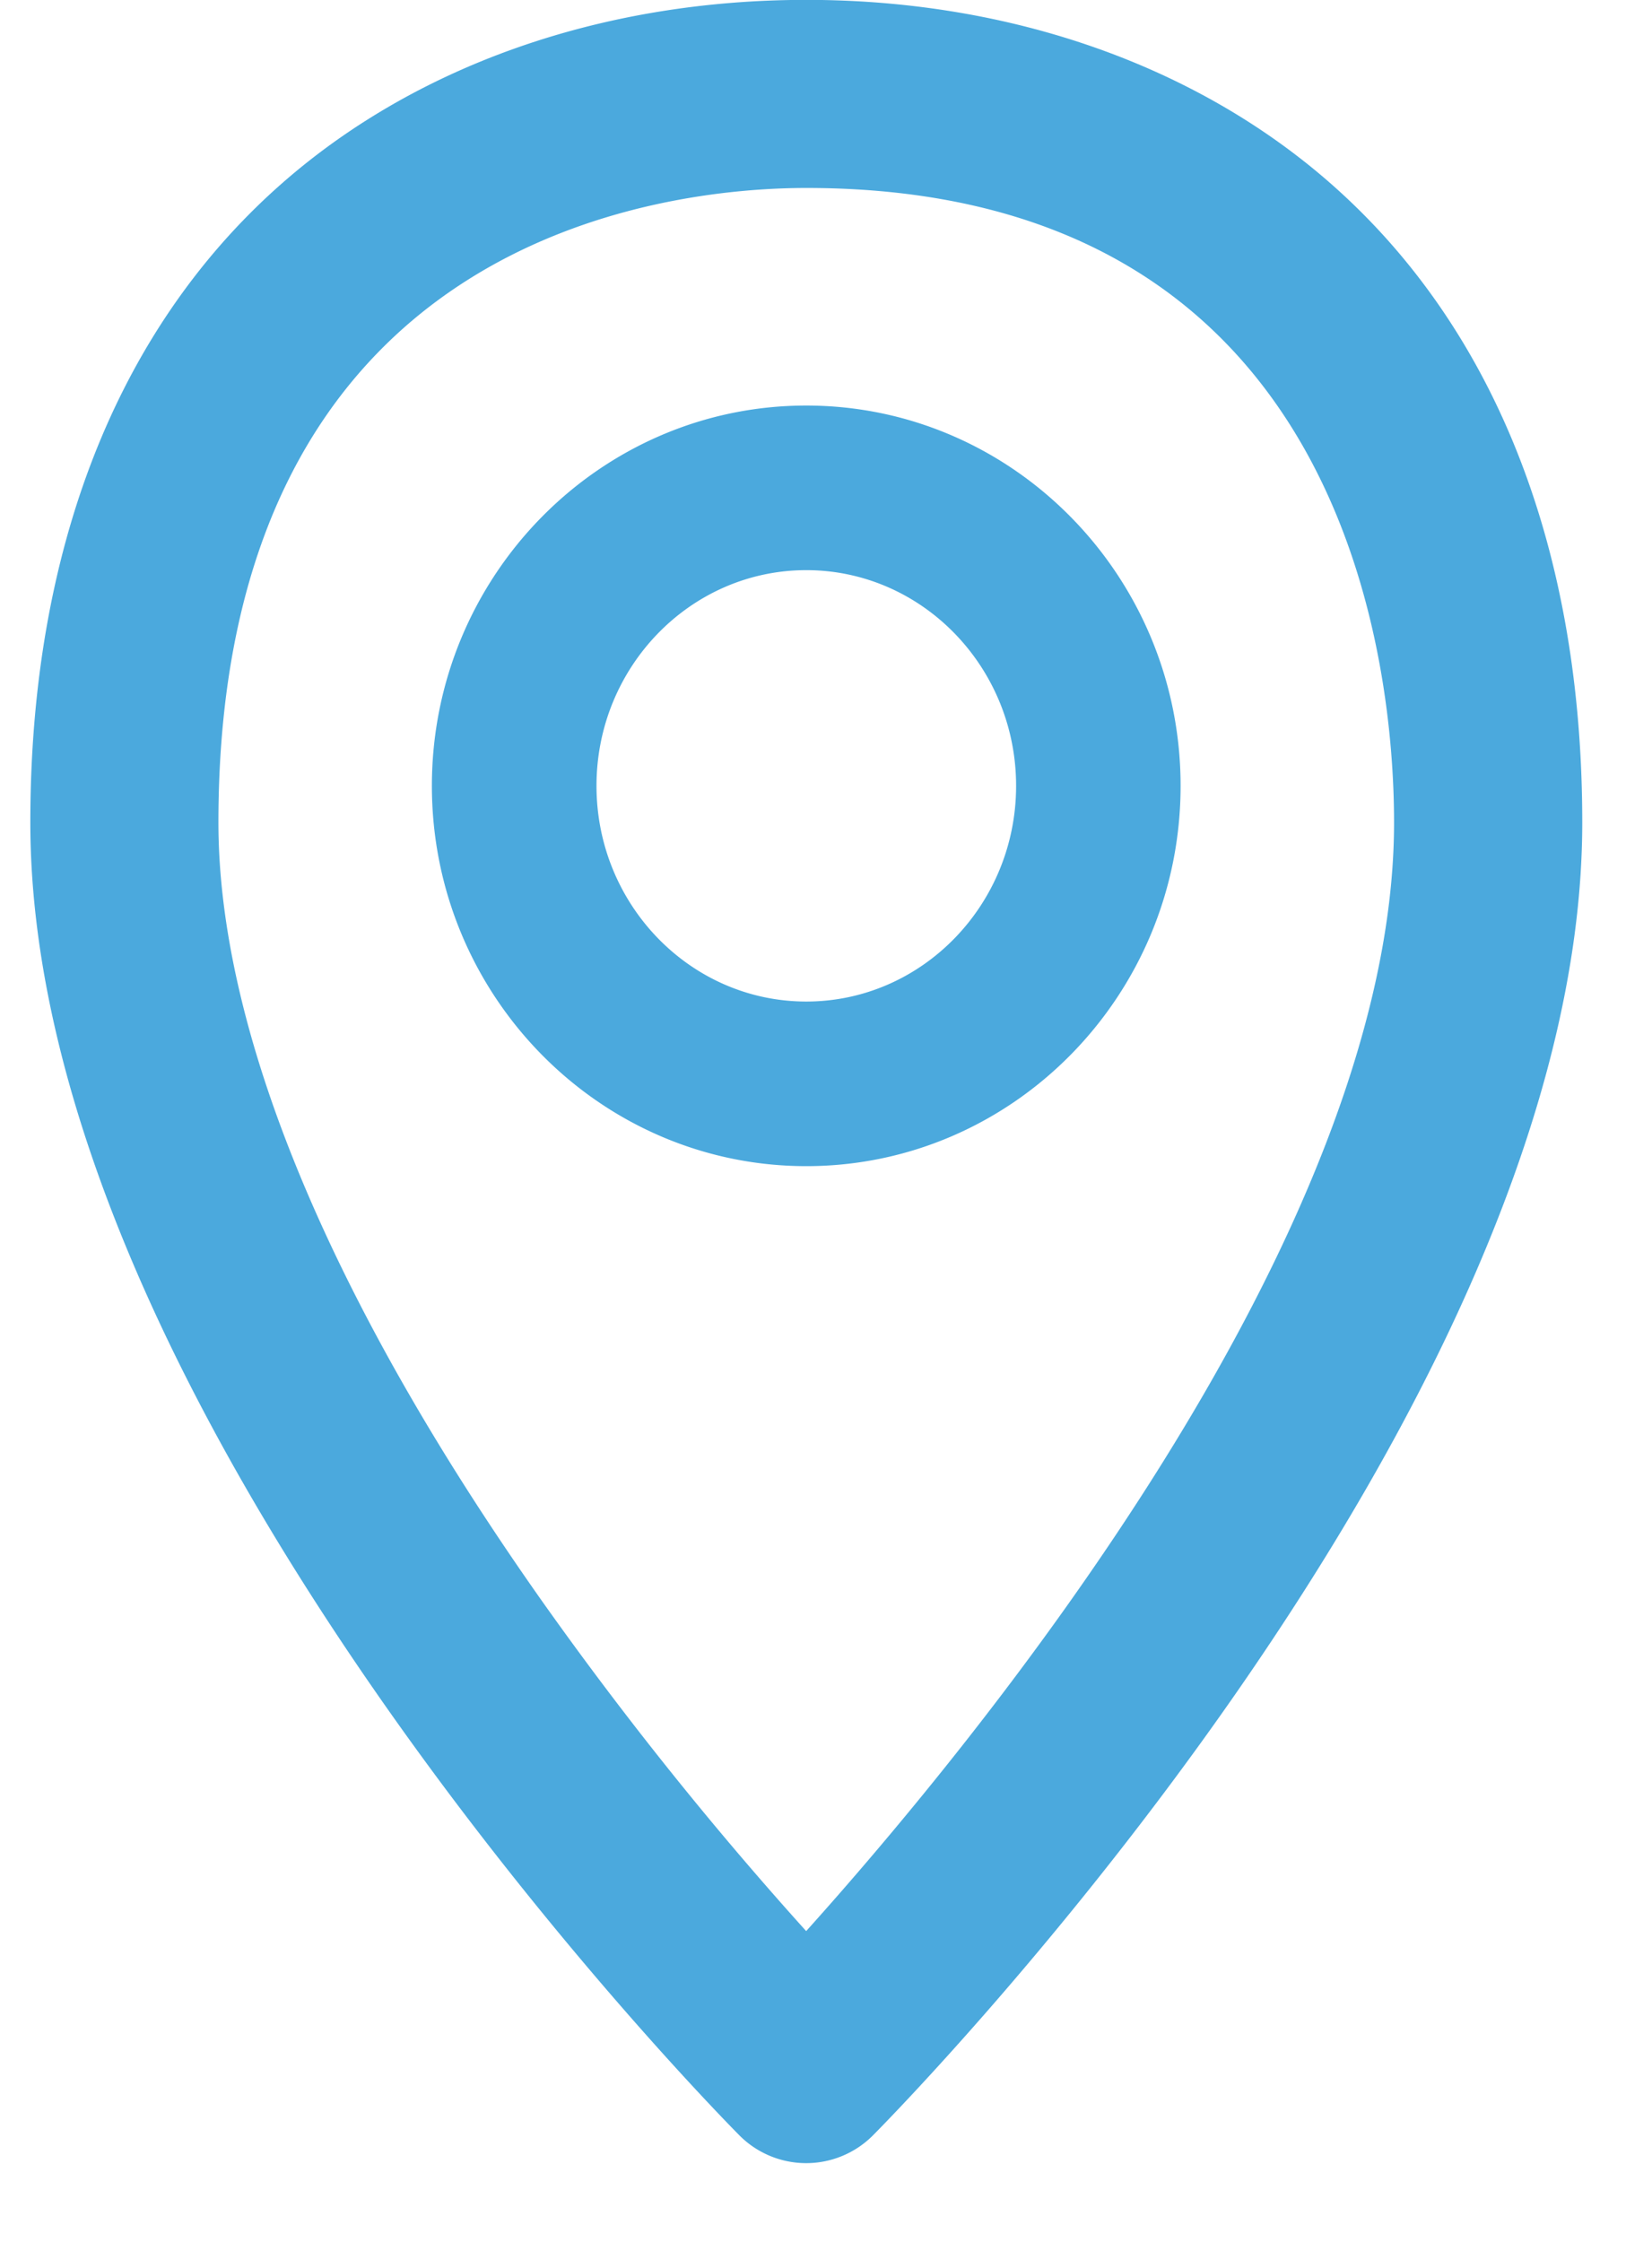 <svg xmlns="http://www.w3.org/2000/svg" width="14" height="19">
    <path fill="#4ba9dd" fill-rule="evenodd" d="M11.306 1.581C10.161.561 8.572-.001 6.833-.001c-1.741 0-3.33.562-4.474 1.582C.984 2.807.257 4.671.257 6.97c0 5.01 5.764 10.879 6.009 11.127a.798.798 0 0 0 1.132 0c.246-.248 6.011-6.117 6.011-11.127 0-2.299-.727-4.163-2.103-5.389zM6.832 16.366a30.526 30.526 0 0 1-2.238-2.796c-1.795-2.545-2.743-4.828-2.743-6.6 0-4.989 3.813-5.377 4.982-5.377 4.622 0 4.981 4.115 4.981 5.377 0 3.509-3.57 7.825-4.982 9.396zm.001-12.929c-1.749 0-3.173 1.446-3.173 3.223s1.424 3.223 3.173 3.223 3.172-1.446 3.172-3.223-1.423-3.223-3.172-3.223zm0 5.051c-.981 0-1.778-.82-1.778-1.828s.797-1.828 1.778-1.828c.98 0 1.778.82 1.778 1.828s-.798 1.828-1.778 1.828z"/>
</svg>
